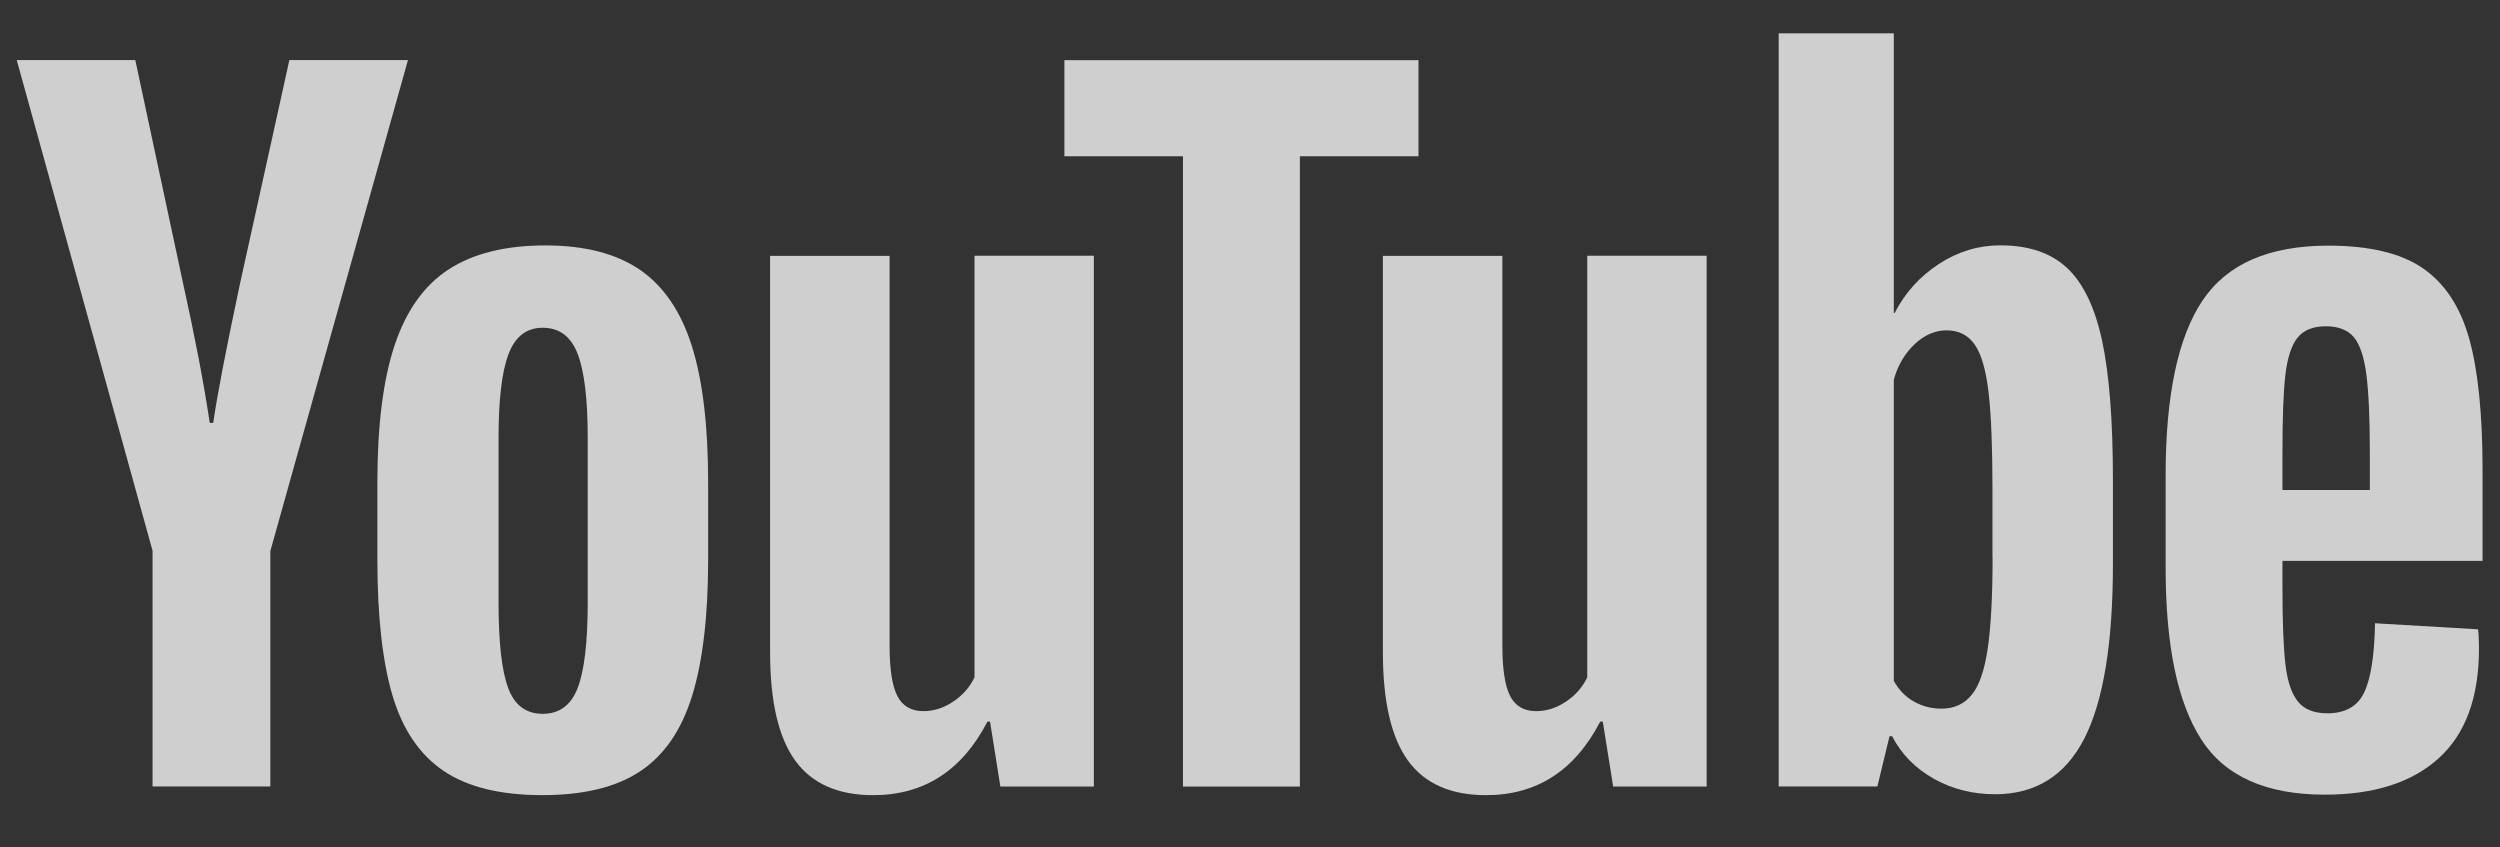 <svg width="59" height="20" viewBox="0 0 59 20" fill="none" xmlns="http://www.w3.org/2000/svg">
<rect x="0" y="0" width="59" height="20" fill="#333333" stroke="none"/>
<g opacity="0.8" clip-path="url(#clip0_1045_1352)">
<path d="M3.602 13.004L0.395 1.418H3.193L4.317 6.67C4.604 7.964 4.814 9.067 4.95 9.979H5.032C5.126 9.325 5.338 8.229 5.665 6.689L6.829 1.418H9.628L6.38 13.004V18.561H3.6V13.004H3.602Z" fill="#F6F6F6"/>
<path d="M10.47 18.194C9.905 17.813 9.503 17.22 9.263 16.416C9.026 15.611 8.906 14.544 8.906 13.208V11.39C8.906 10.042 9.042 8.958 9.315 8.142C9.588 7.326 10.014 6.729 10.592 6.355C11.171 5.981 11.93 5.792 12.871 5.792C13.798 5.792 14.538 5.983 15.098 6.364C15.655 6.745 16.065 7.342 16.323 8.151C16.582 8.963 16.712 10.042 16.712 11.39V13.208C16.712 14.544 16.584 15.616 16.333 16.425C16.081 17.236 15.672 17.829 15.107 18.203C14.543 18.577 13.776 18.765 12.81 18.765C11.813 18.767 11.034 18.575 10.47 18.194ZM13.635 16.232C13.79 15.823 13.87 15.158 13.87 14.231V10.329C13.87 9.431 13.793 8.772 13.635 8.358C13.478 7.942 13.203 7.735 12.807 7.735C12.427 7.735 12.156 7.942 12.001 8.358C11.843 8.775 11.766 9.431 11.766 10.329V14.231C11.766 15.158 11.841 15.825 11.991 16.232C12.142 16.642 12.412 16.846 12.807 16.846C13.203 16.846 13.478 16.642 13.635 16.232Z" fill="#F6F6F6"/>
<path d="M25.815 18.563H23.609L23.365 17.03H23.304C22.704 18.187 21.805 18.766 20.606 18.766C19.776 18.766 19.162 18.493 18.767 17.95C18.372 17.404 18.174 16.553 18.174 15.396V6.038H20.994V15.231C20.994 15.791 21.055 16.188 21.178 16.426C21.3 16.663 21.505 16.783 21.791 16.783C22.036 16.783 22.271 16.708 22.497 16.557C22.723 16.407 22.887 16.216 22.998 15.986V6.035H25.815V18.563Z" fill="#F6F6F6"/>
<path d="M33.476 3.688H30.677V18.563H27.918V3.688H25.12V1.42H33.476V3.688Z" fill="#F6F6F6"/>
<path d="M40.277 18.563H38.071L37.826 17.03H37.765C37.165 18.187 36.267 18.766 35.068 18.766C34.237 18.766 33.623 18.493 33.228 17.95C32.833 17.404 32.636 16.553 32.636 15.396V6.038H35.456V15.231C35.456 15.791 35.517 16.188 35.639 16.426C35.761 16.663 35.966 16.783 36.253 16.783C36.497 16.783 36.733 16.708 36.958 16.557C37.184 16.407 37.349 16.216 37.459 15.986V6.035H40.277V18.563Z" fill="#F6F6F6"/>
<path d="M49.609 8.039C49.438 7.248 49.162 6.677 48.781 6.322C48.4 5.967 47.876 5.79 47.208 5.79C46.691 5.79 46.206 5.936 45.757 6.23C45.308 6.524 44.96 6.907 44.715 7.385H44.694V0.786H41.977V18.561H44.306L44.593 17.375H44.654C44.873 17.799 45.2 18.13 45.635 18.377C46.07 18.622 46.554 18.744 47.086 18.744C48.038 18.744 48.741 18.305 49.191 17.427C49.64 16.548 49.865 15.177 49.865 13.309V11.327C49.865 9.927 49.779 8.829 49.609 8.039ZM47.025 13.149C47.025 14.062 46.987 14.777 46.912 15.294C46.836 15.812 46.712 16.181 46.533 16.397C46.357 16.616 46.117 16.724 45.818 16.724C45.585 16.724 45.371 16.67 45.174 16.559C44.976 16.451 44.816 16.287 44.694 16.07V8.961C44.788 8.62 44.953 8.342 45.185 8.123C45.416 7.905 45.67 7.796 45.94 7.796C46.227 7.796 46.448 7.909 46.604 8.133C46.761 8.359 46.869 8.735 46.931 9.266C46.992 9.798 47.022 10.553 47.022 11.534V13.149H47.025Z" fill="#F6F6F6"/>
<path d="M53.866 13.871C53.866 14.675 53.889 15.278 53.936 15.68C53.983 16.082 54.082 16.374 54.233 16.559C54.383 16.743 54.614 16.834 54.926 16.834C55.347 16.834 55.639 16.67 55.794 16.343C55.952 16.016 56.036 15.47 56.051 14.709L58.482 14.852C58.496 14.96 58.504 15.111 58.504 15.301C58.504 16.458 58.186 17.324 57.553 17.895C56.921 18.467 56.025 18.754 54.868 18.754C53.478 18.754 52.504 18.319 51.947 17.446C51.387 16.573 51.109 15.226 51.109 13.401V11.214C51.109 9.335 51.399 7.961 51.977 7.096C52.556 6.23 53.546 5.797 54.95 5.797C55.916 5.797 56.66 5.974 57.177 6.329C57.694 6.684 58.059 7.234 58.271 7.985C58.482 8.735 58.588 9.77 58.588 11.091V13.236H53.866V13.871ZM54.223 7.968C54.08 8.144 53.986 8.434 53.936 8.836C53.889 9.238 53.866 9.847 53.866 10.666V11.564H55.928V10.666C55.928 9.861 55.9 9.252 55.846 8.836C55.792 8.42 55.693 8.128 55.55 7.956C55.406 7.787 55.185 7.7 54.886 7.7C54.585 7.702 54.364 7.792 54.223 7.968Z" fill="#F6F6F6"/>
</g>
<defs>
<clipPath id="clip0_1045_1352">
<rect width="59" height="20" fill="white"/>
</clipPath>
</defs>
</svg>

